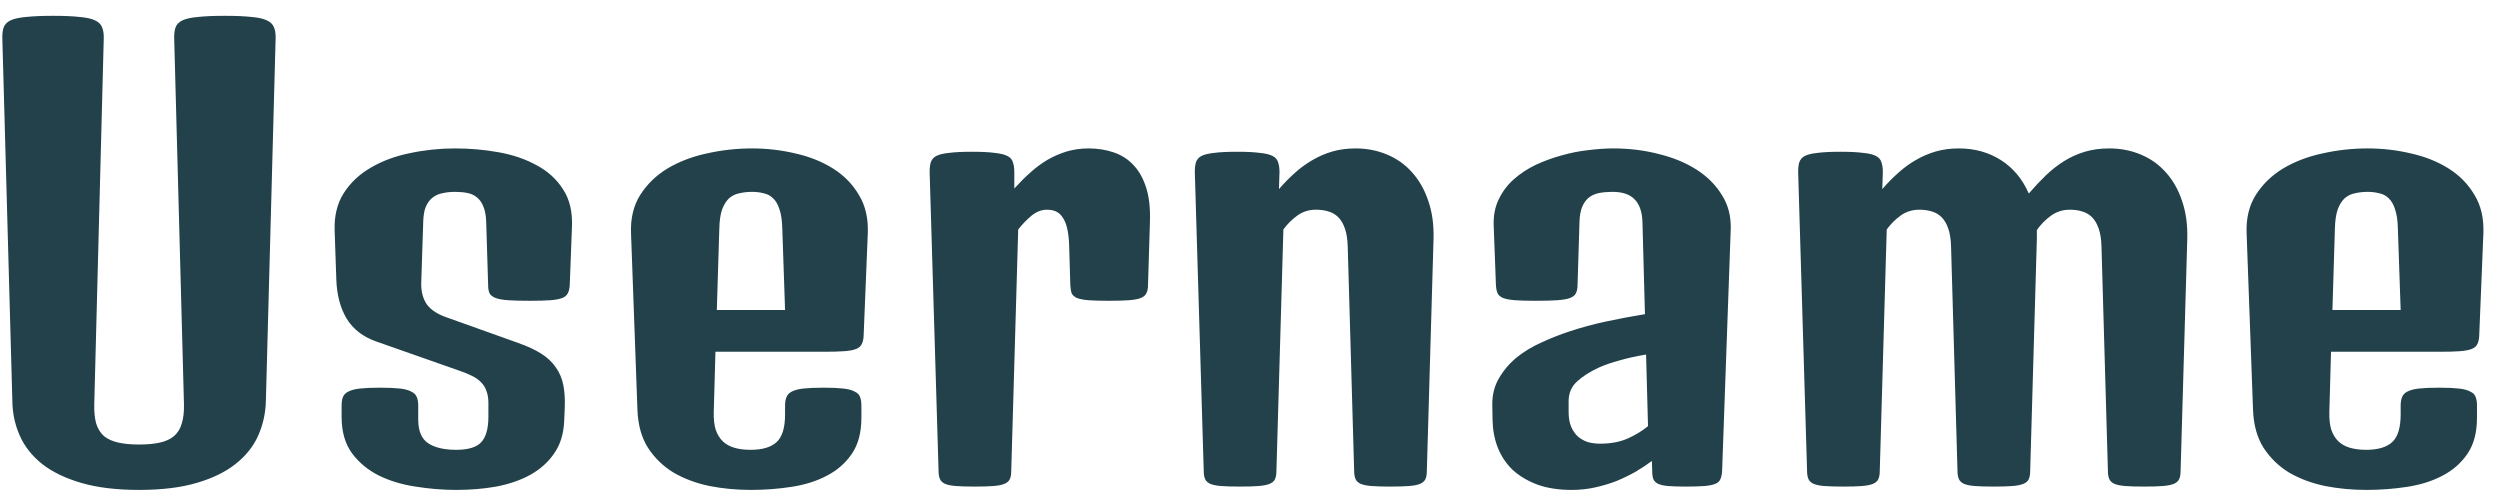 <svg width="149" height="30" viewBox="0 0 149 30" fill="none" xmlns="http://www.w3.org/2000/svg">
<path d="M0.14 2.321C0.129 2.034 0.156 1.801 0.223 1.624C0.289 1.447 0.427 1.309 0.638 1.209C0.859 1.109 1.169 1.043 1.567 1.01C1.977 0.965 2.508 0.943 3.161 0.943C3.814 0.943 4.34 0.965 4.738 1.01C5.137 1.043 5.441 1.109 5.651 1.209C5.873 1.309 6.017 1.447 6.083 1.624C6.16 1.801 6.194 2.034 6.183 2.321L5.618 24.086C5.607 24.551 5.646 24.938 5.734 25.248C5.834 25.558 5.989 25.807 6.199 25.995C6.421 26.172 6.703 26.299 7.046 26.377C7.389 26.454 7.804 26.493 8.291 26.493C8.778 26.493 9.193 26.454 9.536 26.377C9.879 26.299 10.156 26.172 10.366 25.995C10.588 25.807 10.742 25.558 10.831 25.248C10.931 24.938 10.975 24.551 10.964 24.086L10.383 2.321C10.372 2.034 10.399 1.801 10.466 1.624C10.532 1.447 10.671 1.309 10.881 1.209C11.102 1.109 11.412 1.043 11.81 1.01C12.209 0.965 12.74 0.943 13.404 0.943C14.057 0.943 14.583 0.965 14.981 1.01C15.38 1.043 15.684 1.109 15.895 1.209C16.116 1.309 16.26 1.447 16.326 1.624C16.404 1.801 16.437 2.034 16.426 2.321L15.845 23.936C15.823 24.656 15.668 25.337 15.38 25.979C15.092 26.62 14.644 27.179 14.035 27.655C13.438 28.131 12.663 28.508 11.711 28.784C10.77 29.061 9.63 29.199 8.291 29.199C6.952 29.199 5.806 29.061 4.854 28.784C3.903 28.508 3.122 28.131 2.514 27.655C1.916 27.179 1.473 26.62 1.186 25.979C0.898 25.337 0.748 24.656 0.737 23.936L0.14 2.321ZM20.36 24.169C20.36 23.959 20.388 23.787 20.443 23.654C20.499 23.521 20.604 23.416 20.759 23.339C20.925 23.25 21.157 23.189 21.456 23.156C21.755 23.123 22.148 23.106 22.635 23.106C23.133 23.106 23.531 23.123 23.83 23.156C24.129 23.189 24.356 23.25 24.511 23.339C24.677 23.416 24.787 23.527 24.843 23.671C24.898 23.804 24.926 23.975 24.926 24.186V24.999C24.926 25.674 25.119 26.145 25.507 26.41C25.905 26.676 26.464 26.809 27.184 26.809C27.903 26.809 28.401 26.659 28.678 26.36C28.965 26.05 29.109 25.541 29.109 24.833V24.02C29.109 23.743 29.071 23.505 28.993 23.306C28.927 23.106 28.822 22.935 28.678 22.791C28.534 22.636 28.346 22.503 28.113 22.393C27.892 22.282 27.632 22.177 27.333 22.077L22.419 20.351C21.633 20.074 21.047 19.62 20.659 18.989C20.283 18.358 20.078 17.584 20.045 16.665L19.945 13.76C19.912 12.874 20.095 12.122 20.493 11.502C20.892 10.882 21.428 10.379 22.104 9.991C22.779 9.593 23.553 9.305 24.428 9.128C25.302 8.94 26.199 8.846 27.117 8.846C28.014 8.846 28.888 8.923 29.74 9.078C30.592 9.233 31.345 9.493 31.998 9.858C32.662 10.213 33.182 10.688 33.559 11.286C33.946 11.873 34.123 12.609 34.09 13.494L33.957 16.98C33.946 17.191 33.907 17.357 33.841 17.479C33.785 17.6 33.675 17.694 33.509 17.761C33.343 17.827 33.105 17.871 32.795 17.894C32.496 17.916 32.098 17.927 31.6 17.927C31.057 17.927 30.62 17.916 30.288 17.894C29.967 17.871 29.718 17.827 29.541 17.761C29.364 17.694 29.242 17.6 29.176 17.479C29.12 17.357 29.093 17.191 29.093 16.98L28.977 13.212C28.965 12.847 28.91 12.548 28.811 12.315C28.722 12.083 28.595 11.9 28.429 11.768C28.274 11.635 28.086 11.546 27.864 11.502C27.643 11.458 27.394 11.435 27.117 11.435C26.84 11.435 26.586 11.463 26.354 11.519C26.132 11.563 25.939 11.651 25.773 11.784C25.606 11.917 25.474 12.1 25.374 12.332C25.285 12.553 25.236 12.841 25.225 13.195L25.108 16.798C25.086 17.34 25.197 17.788 25.44 18.143C25.695 18.486 26.11 18.751 26.686 18.939L30.869 20.434C31.434 20.633 31.898 20.849 32.264 21.081C32.629 21.314 32.917 21.585 33.127 21.895C33.348 22.204 33.498 22.559 33.575 22.957C33.653 23.344 33.68 23.804 33.658 24.335L33.625 25.099C33.592 25.862 33.393 26.504 33.027 27.024C32.673 27.545 32.197 27.971 31.6 28.303C31.013 28.624 30.338 28.856 29.574 29C28.822 29.133 28.03 29.199 27.2 29.199C26.392 29.199 25.579 29.133 24.76 29C23.952 28.878 23.221 28.657 22.568 28.336C21.915 28.004 21.384 27.561 20.975 27.008C20.565 26.443 20.36 25.724 20.36 24.85V24.169ZM37.609 13.893C37.576 13.007 37.759 12.249 38.157 11.618C38.567 10.976 39.109 10.45 39.784 10.041C40.47 9.632 41.251 9.333 42.125 9.145C43.01 8.945 43.912 8.846 44.831 8.846C45.705 8.846 46.563 8.945 47.404 9.145C48.245 9.333 48.992 9.632 49.645 10.041C50.298 10.45 50.813 10.976 51.19 11.618C51.577 12.249 51.754 13.007 51.721 13.893L51.472 20.019C51.461 20.229 51.422 20.395 51.355 20.517C51.3 20.638 51.19 20.732 51.023 20.799C50.857 20.865 50.62 20.91 50.31 20.932C50.011 20.954 49.612 20.965 49.114 20.965H42.64L42.54 24.551C42.529 24.971 42.568 25.326 42.656 25.613C42.756 25.901 42.9 26.134 43.088 26.311C43.276 26.488 43.508 26.615 43.785 26.692C44.062 26.77 44.377 26.809 44.731 26.809C45.44 26.809 45.96 26.654 46.292 26.344C46.624 26.034 46.79 25.486 46.79 24.7V24.186C46.79 23.975 46.818 23.804 46.873 23.671C46.928 23.527 47.033 23.416 47.188 23.339C47.355 23.25 47.587 23.189 47.886 23.156C48.185 23.123 48.583 23.106 49.081 23.106C49.568 23.106 49.961 23.123 50.26 23.156C50.559 23.189 50.785 23.25 50.94 23.339C51.106 23.416 51.212 23.521 51.256 23.654C51.311 23.787 51.339 23.959 51.339 24.169V24.899C51.339 25.774 51.151 26.488 50.774 27.041C50.398 27.594 49.9 28.032 49.28 28.352C48.672 28.674 47.969 28.895 47.172 29.017C46.386 29.138 45.578 29.199 44.748 29.199C43.907 29.199 43.088 29.122 42.291 28.967C41.494 28.801 40.78 28.535 40.149 28.17C39.53 27.794 39.02 27.301 38.622 26.692C38.235 26.084 38.024 25.326 37.991 24.418L37.609 13.893ZM46.79 18.475L46.624 13.61C46.613 13.146 46.558 12.769 46.458 12.481C46.37 12.194 46.242 11.972 46.076 11.817C45.921 11.662 45.733 11.563 45.512 11.519C45.301 11.463 45.075 11.435 44.831 11.435C44.554 11.435 44.3 11.463 44.067 11.519C43.835 11.563 43.63 11.662 43.453 11.817C43.287 11.972 43.149 12.194 43.038 12.481C42.938 12.769 42.883 13.146 42.872 13.61L42.723 18.475H46.79ZM55.406 10.257C55.406 10.024 55.428 9.831 55.473 9.676C55.528 9.51 55.639 9.382 55.805 9.294C55.982 9.205 56.236 9.145 56.568 9.111C56.911 9.067 57.365 9.045 57.93 9.045C58.494 9.045 58.942 9.067 59.274 9.111C59.606 9.145 59.861 9.205 60.038 9.294C60.215 9.382 60.326 9.51 60.37 9.676C60.425 9.831 60.453 10.024 60.453 10.257V11.236C60.763 10.893 61.078 10.578 61.399 10.29C61.731 9.991 62.075 9.737 62.429 9.526C62.794 9.316 63.176 9.15 63.574 9.028C63.984 8.907 64.421 8.846 64.886 8.846C65.417 8.846 65.909 8.923 66.363 9.078C66.828 9.233 67.221 9.482 67.542 9.825C67.874 10.168 68.129 10.617 68.306 11.17C68.483 11.712 68.56 12.376 68.538 13.162L68.422 16.98C68.422 17.191 68.389 17.357 68.322 17.479C68.267 17.6 68.156 17.694 67.99 17.761C67.824 17.827 67.586 17.871 67.276 17.894C66.978 17.916 66.579 17.927 66.081 17.927C65.583 17.927 65.185 17.916 64.886 17.894C64.587 17.871 64.355 17.827 64.189 17.761C64.034 17.694 63.928 17.6 63.873 17.479C63.829 17.357 63.801 17.191 63.79 16.98L63.724 14.706C63.713 14.274 63.674 13.915 63.607 13.627C63.541 13.339 63.447 13.112 63.325 12.946C63.215 12.78 63.082 12.664 62.927 12.598C62.772 12.531 62.595 12.498 62.395 12.498C62.075 12.498 61.765 12.62 61.466 12.863C61.178 13.107 60.918 13.378 60.685 13.677L60.27 28.054C60.27 28.264 60.243 28.43 60.188 28.552C60.132 28.674 60.027 28.768 59.872 28.834C59.717 28.9 59.496 28.945 59.208 28.967C58.931 28.989 58.56 29 58.096 29C57.631 29 57.255 28.989 56.967 28.967C56.69 28.945 56.474 28.9 56.319 28.834C56.175 28.768 56.076 28.674 56.02 28.552C55.965 28.43 55.938 28.264 55.938 28.054L55.406 10.257ZM71.211 10.257C71.211 10.024 71.233 9.831 71.277 9.676C71.333 9.51 71.443 9.382 71.609 9.294C71.787 9.205 72.041 9.145 72.373 9.111C72.716 9.067 73.17 9.045 73.734 9.045C74.299 9.045 74.747 9.067 75.079 9.111C75.422 9.145 75.677 9.205 75.843 9.294C76.02 9.382 76.13 9.51 76.175 9.676C76.23 9.831 76.258 10.024 76.258 10.257L76.225 11.27C76.534 10.915 76.85 10.594 77.171 10.307C77.503 10.008 77.852 9.753 78.217 9.543C78.593 9.322 78.992 9.15 79.412 9.028C79.833 8.907 80.292 8.846 80.79 8.846C81.465 8.846 82.091 8.967 82.666 9.211C83.253 9.454 83.751 9.809 84.16 10.273C84.581 10.738 84.902 11.303 85.123 11.967C85.356 12.631 85.461 13.383 85.439 14.225L85.04 28.054C85.04 28.264 85.012 28.43 84.957 28.552C84.902 28.674 84.796 28.768 84.642 28.834C84.487 28.9 84.265 28.945 83.978 28.967C83.701 28.989 83.33 29 82.865 29C82.4 29 82.024 28.989 81.736 28.967C81.46 28.945 81.244 28.9 81.089 28.834C80.945 28.768 80.845 28.674 80.79 28.552C80.735 28.43 80.707 28.264 80.707 28.054L80.325 14.706C80.314 14.274 80.259 13.915 80.159 13.627C80.06 13.339 79.927 13.112 79.761 12.946C79.595 12.78 79.395 12.664 79.163 12.598C78.942 12.531 78.698 12.498 78.433 12.498C78.012 12.498 77.641 12.614 77.32 12.847C76.999 13.079 76.723 13.356 76.49 13.677L76.075 28.054C76.075 28.264 76.047 28.43 75.992 28.552C75.937 28.674 75.832 28.768 75.677 28.834C75.522 28.9 75.3 28.945 75.013 28.967C74.736 28.989 74.365 29 73.9 29C73.436 29 73.059 28.989 72.772 28.967C72.495 28.945 72.279 28.9 72.124 28.834C71.98 28.768 71.88 28.674 71.825 28.552C71.77 28.43 71.742 28.264 71.742 28.054L71.211 10.257ZM88.941 24.169C88.93 23.549 89.063 23.007 89.34 22.542C89.617 22.066 89.971 21.651 90.402 21.297C90.845 20.943 91.343 20.644 91.897 20.4C92.45 20.146 92.998 19.93 93.54 19.753C94.237 19.52 94.973 19.321 95.748 19.155C96.534 18.989 97.297 18.845 98.039 18.724L97.89 13.229C97.868 12.62 97.713 12.171 97.425 11.884C97.148 11.585 96.705 11.435 96.097 11.435C95.809 11.435 95.549 11.458 95.316 11.502C95.084 11.546 94.879 11.635 94.702 11.768C94.536 11.9 94.403 12.083 94.304 12.315C94.204 12.548 94.149 12.847 94.138 13.212L94.022 16.98C94.022 17.191 93.988 17.357 93.922 17.479C93.867 17.6 93.75 17.694 93.573 17.761C93.396 17.827 93.142 17.871 92.81 17.894C92.489 17.916 92.057 17.927 91.515 17.927C91.017 17.927 90.613 17.916 90.303 17.894C89.993 17.871 89.755 17.827 89.589 17.761C89.423 17.694 89.312 17.6 89.257 17.479C89.201 17.357 89.168 17.191 89.157 16.98L89.024 13.444C89.002 12.858 89.102 12.338 89.323 11.884C89.545 11.419 89.843 11.021 90.22 10.688C90.607 10.345 91.044 10.058 91.531 9.825C92.029 9.593 92.544 9.405 93.075 9.261C93.618 9.106 94.154 9.001 94.686 8.945C95.217 8.879 95.704 8.846 96.147 8.846C97.098 8.846 98 8.956 98.853 9.178C99.716 9.388 100.468 9.698 101.11 10.107C101.752 10.517 102.256 11.021 102.621 11.618C102.997 12.205 103.174 12.88 103.152 13.644L102.638 28.054C102.627 28.264 102.593 28.43 102.538 28.552C102.494 28.674 102.394 28.768 102.239 28.834C102.084 28.9 101.863 28.945 101.575 28.967C101.299 28.989 100.928 29 100.463 29C100.031 29 99.683 28.989 99.417 28.967C99.162 28.945 98.963 28.9 98.819 28.834C98.686 28.768 98.592 28.674 98.537 28.552C98.493 28.43 98.471 28.264 98.471 28.054L98.454 27.473C98.155 27.694 97.829 27.91 97.475 28.12C97.12 28.319 96.744 28.502 96.346 28.668C95.947 28.823 95.521 28.95 95.067 29.05C94.625 29.149 94.16 29.199 93.673 29.199C92.898 29.199 92.217 29.094 91.631 28.884C91.044 28.662 90.552 28.369 90.153 28.004C89.766 27.628 89.473 27.19 89.273 26.692C89.074 26.183 88.969 25.641 88.958 25.065L88.941 24.169ZM93.49 24.567C93.49 24.899 93.54 25.187 93.64 25.431C93.739 25.663 93.872 25.857 94.038 26.012C94.204 26.156 94.398 26.266 94.619 26.344C94.852 26.41 95.101 26.443 95.366 26.443C96.008 26.443 96.561 26.338 97.026 26.128C97.491 25.918 97.89 25.674 98.222 25.398L98.106 21.131C97.508 21.23 96.982 21.347 96.528 21.48C96.075 21.601 95.671 21.74 95.316 21.895C94.763 22.149 94.32 22.431 93.988 22.741C93.656 23.04 93.49 23.433 93.49 23.92V24.567ZM107.17 10.257C107.17 10.024 107.192 9.831 107.236 9.676C107.292 9.51 107.402 9.382 107.568 9.294C107.745 9.205 108 9.145 108.332 9.111C108.675 9.067 109.129 9.045 109.693 9.045C110.258 9.045 110.706 9.067 111.038 9.111C111.381 9.145 111.636 9.205 111.802 9.294C111.979 9.382 112.09 9.51 112.134 9.676C112.189 9.831 112.217 10.024 112.217 10.257L112.184 11.27C112.493 10.915 112.809 10.594 113.13 10.307C113.462 10.008 113.811 9.753 114.176 9.543C114.552 9.322 114.951 9.15 115.371 9.028C115.792 8.907 116.251 8.846 116.749 8.846C117.69 8.846 118.525 9.078 119.256 9.543C119.986 10.008 120.54 10.672 120.916 11.535C121.248 11.148 121.58 10.794 121.912 10.473C122.255 10.141 122.62 9.853 123.008 9.609C123.395 9.366 123.81 9.178 124.253 9.045C124.696 8.912 125.183 8.846 125.714 8.846C126.389 8.846 127.014 8.967 127.59 9.211C128.176 9.454 128.674 9.809 129.084 10.273C129.505 10.738 129.826 11.303 130.047 11.967C130.279 12.631 130.384 13.383 130.362 14.225L129.964 28.054C129.964 28.264 129.936 28.43 129.881 28.552C129.826 28.674 129.72 28.768 129.565 28.834C129.41 28.9 129.189 28.945 128.901 28.967C128.625 28.989 128.254 29 127.789 29C127.324 29 126.948 28.989 126.66 28.967C126.383 28.945 126.168 28.9 126.013 28.834C125.869 28.768 125.769 28.674 125.714 28.552C125.659 28.43 125.631 28.264 125.631 28.054L125.249 14.706C125.238 14.274 125.183 13.915 125.083 13.627C124.983 13.339 124.851 13.112 124.685 12.946C124.519 12.78 124.319 12.664 124.087 12.598C123.866 12.531 123.622 12.498 123.356 12.498C122.936 12.498 122.56 12.62 122.228 12.863C121.907 13.096 121.63 13.378 121.397 13.71V14.225L120.999 28.054C120.999 28.264 120.971 28.43 120.916 28.552C120.861 28.674 120.756 28.768 120.601 28.834C120.446 28.9 120.224 28.945 119.937 28.967C119.66 28.989 119.289 29 118.824 29C118.359 29 117.983 28.989 117.695 28.967C117.419 28.945 117.203 28.9 117.048 28.834C116.904 28.768 116.804 28.674 116.749 28.552C116.694 28.43 116.666 28.264 116.666 28.054L116.284 14.706C116.273 14.274 116.218 13.915 116.118 13.627C116.019 13.339 115.886 13.112 115.72 12.946C115.554 12.78 115.354 12.664 115.122 12.598C114.901 12.531 114.657 12.498 114.392 12.498C113.971 12.498 113.6 12.614 113.279 12.847C112.958 13.079 112.682 13.356 112.449 13.677L112.034 28.054C112.034 28.264 112.007 28.43 111.951 28.552C111.896 28.674 111.791 28.768 111.636 28.834C111.481 28.9 111.259 28.945 110.972 28.967C110.695 28.989 110.324 29 109.859 29C109.395 29 109.018 28.989 108.73 28.967C108.454 28.945 108.238 28.9 108.083 28.834C107.939 28.768 107.84 28.674 107.784 28.552C107.729 28.43 107.701 28.264 107.701 28.054L107.17 10.257ZM133.898 13.893C133.865 13.007 134.048 12.249 134.446 11.618C134.856 10.976 135.398 10.45 136.073 10.041C136.759 9.632 137.54 9.333 138.414 9.145C139.299 8.945 140.201 8.846 141.12 8.846C141.994 8.846 142.852 8.945 143.693 9.145C144.535 9.333 145.282 9.632 145.935 10.041C146.588 10.45 147.102 10.976 147.479 11.618C147.866 12.249 148.043 13.007 148.01 13.893L147.761 20.019C147.75 20.229 147.711 20.395 147.645 20.517C147.589 20.638 147.479 20.732 147.312 20.799C147.146 20.865 146.909 20.91 146.599 20.932C146.3 20.954 145.901 20.965 145.403 20.965H138.929L138.829 24.551C138.818 24.971 138.857 25.326 138.945 25.613C139.045 25.901 139.189 26.134 139.377 26.311C139.565 26.488 139.798 26.615 140.074 26.692C140.351 26.77 140.666 26.809 141.021 26.809C141.729 26.809 142.249 26.654 142.581 26.344C142.913 26.034 143.079 25.486 143.079 24.7V24.186C143.079 23.975 143.107 23.804 143.162 23.671C143.217 23.527 143.323 23.416 143.478 23.339C143.644 23.25 143.876 23.189 144.175 23.156C144.474 23.123 144.872 23.106 145.37 23.106C145.857 23.106 146.25 23.123 146.549 23.156C146.848 23.189 147.075 23.25 147.229 23.339C147.396 23.416 147.501 23.521 147.545 23.654C147.6 23.787 147.628 23.959 147.628 24.169V24.899C147.628 25.774 147.44 26.488 147.063 27.041C146.687 27.594 146.189 28.032 145.569 28.352C144.961 28.674 144.258 28.895 143.461 29.017C142.675 29.138 141.867 29.199 141.037 29.199C140.196 29.199 139.377 29.122 138.58 28.967C137.783 28.801 137.069 28.535 136.438 28.17C135.819 27.794 135.31 27.301 134.911 26.692C134.524 26.084 134.313 25.326 134.28 24.418L133.898 13.893ZM143.079 18.475L142.913 13.61C142.902 13.146 142.847 12.769 142.747 12.481C142.659 12.194 142.531 11.972 142.365 11.817C142.21 11.662 142.022 11.563 141.801 11.519C141.59 11.463 141.364 11.435 141.12 11.435C140.843 11.435 140.589 11.463 140.356 11.519C140.124 11.563 139.919 11.662 139.742 11.817C139.576 11.972 139.438 12.194 139.327 12.481C139.228 12.769 139.172 13.146 139.161 13.61L139.012 18.475H143.079Z" fill="#22414A"/>
</svg>
